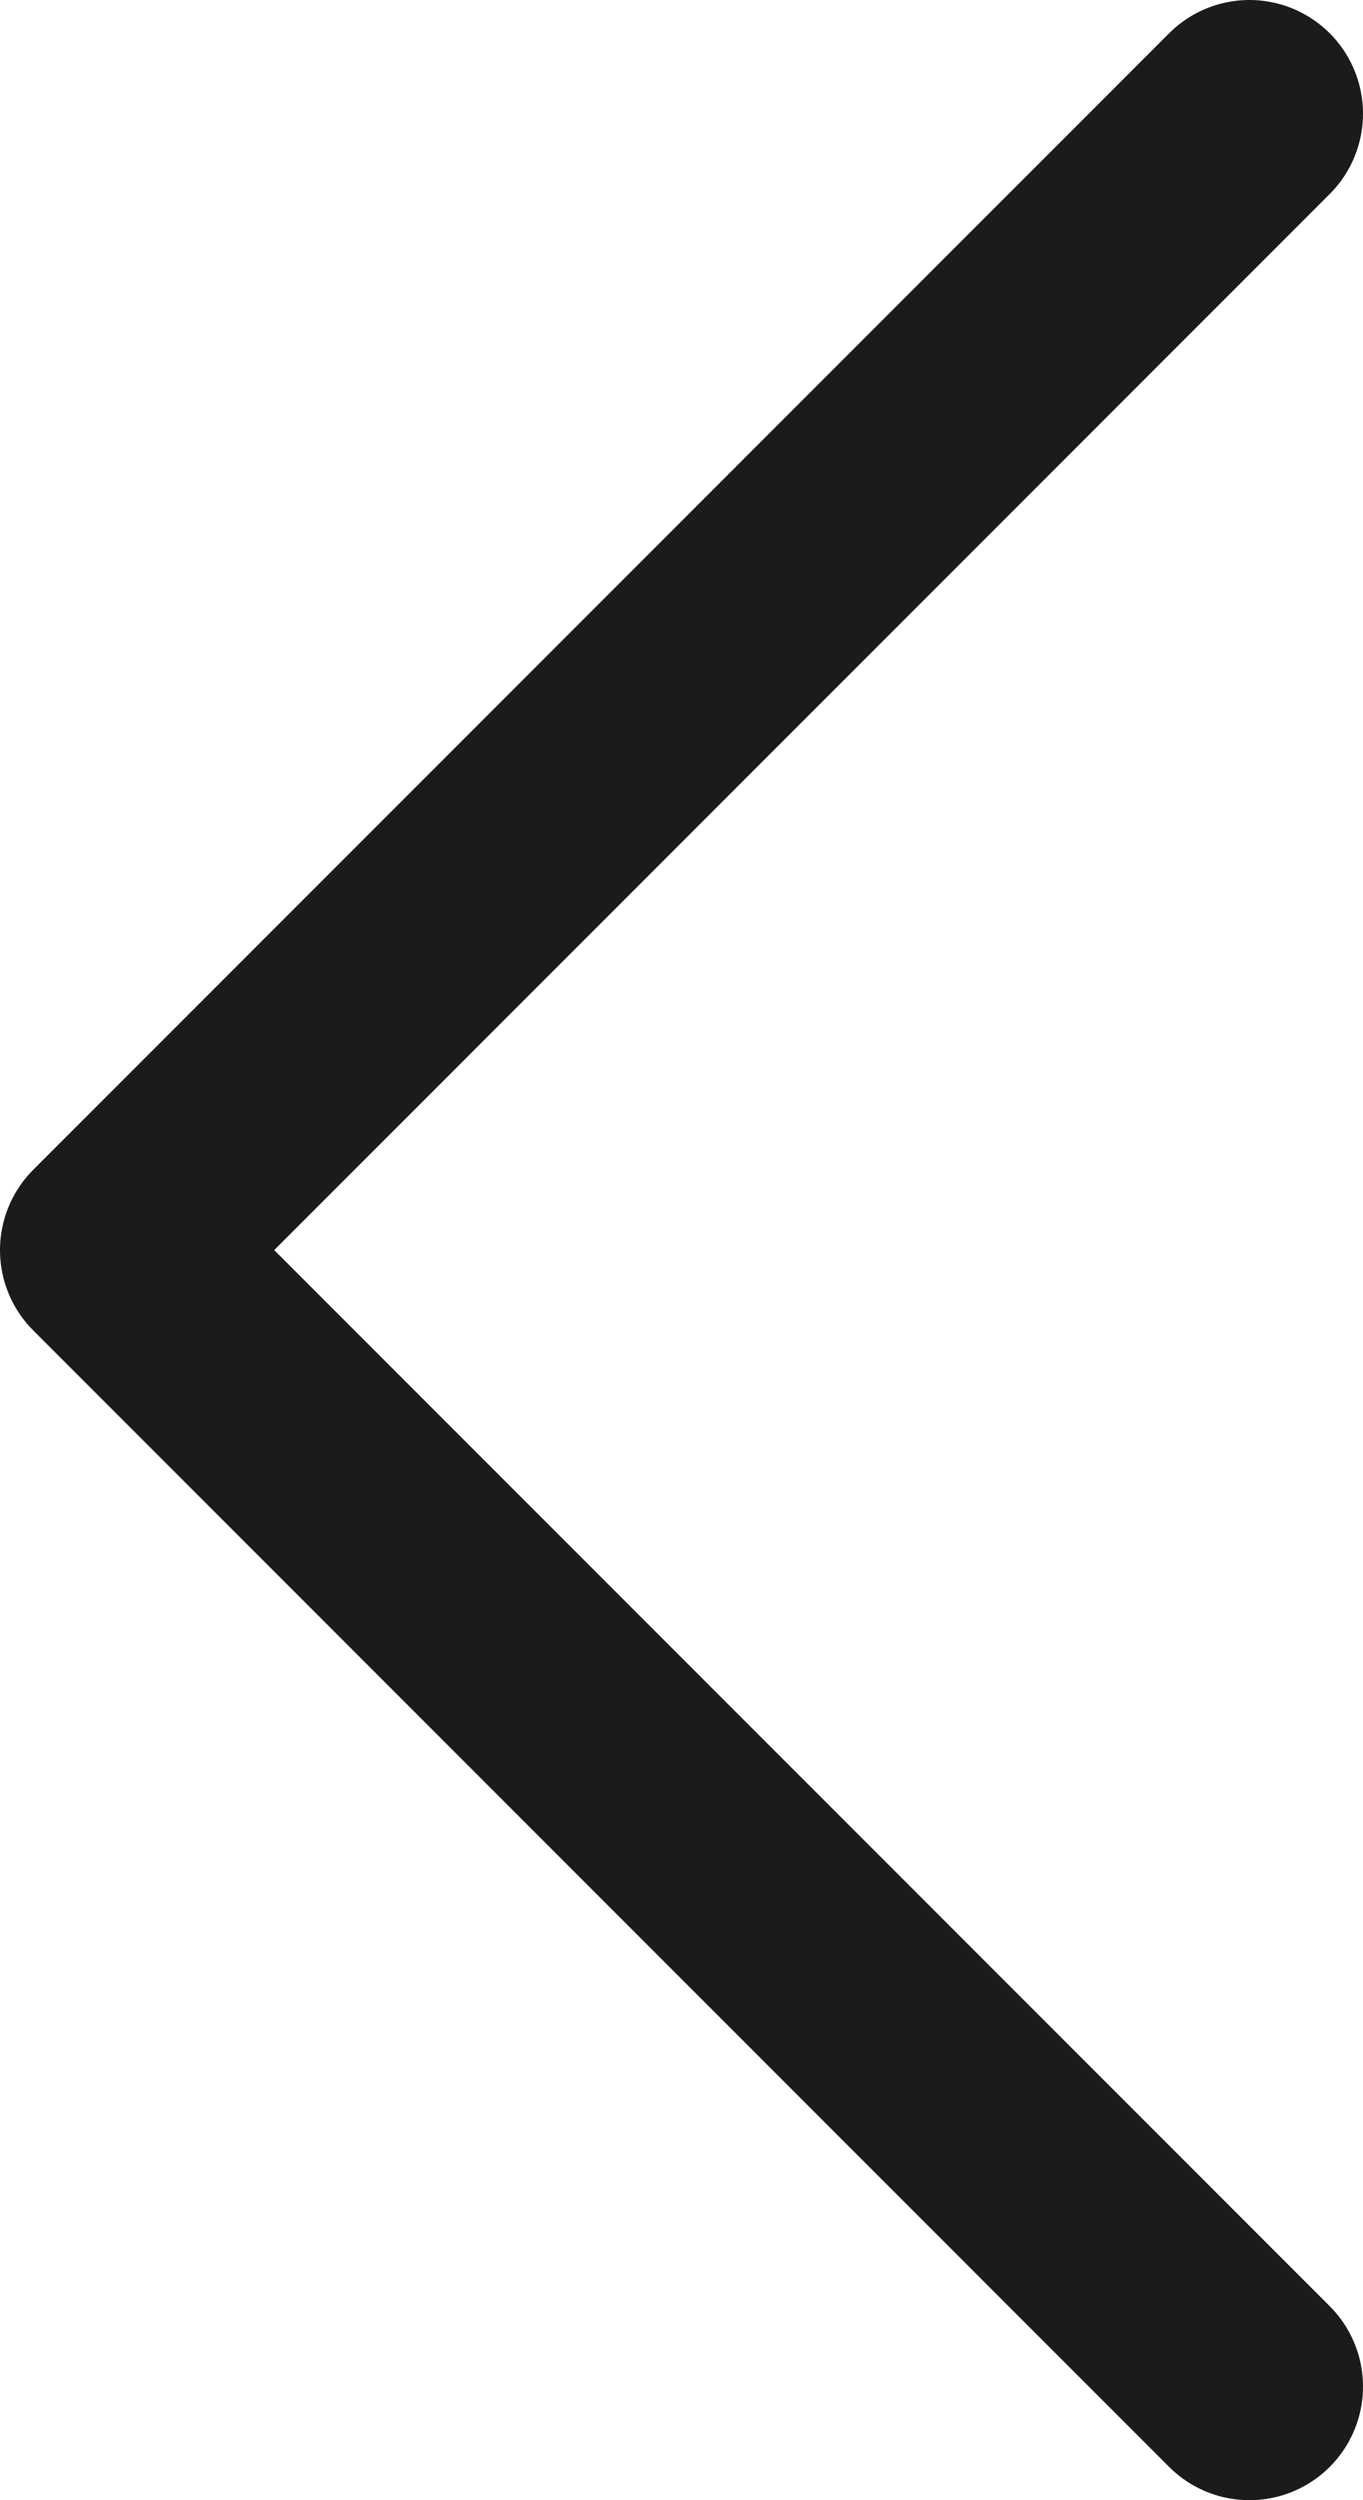 <svg width="12" height="22" viewBox="0 0 12 22" fill="none" xmlns="http://www.w3.org/2000/svg">
<path d="M11 1L1 11L11 21" stroke="#1B1B1B" stroke-width="2" stroke-linecap="round" stroke-linejoin="round"/>
</svg>

